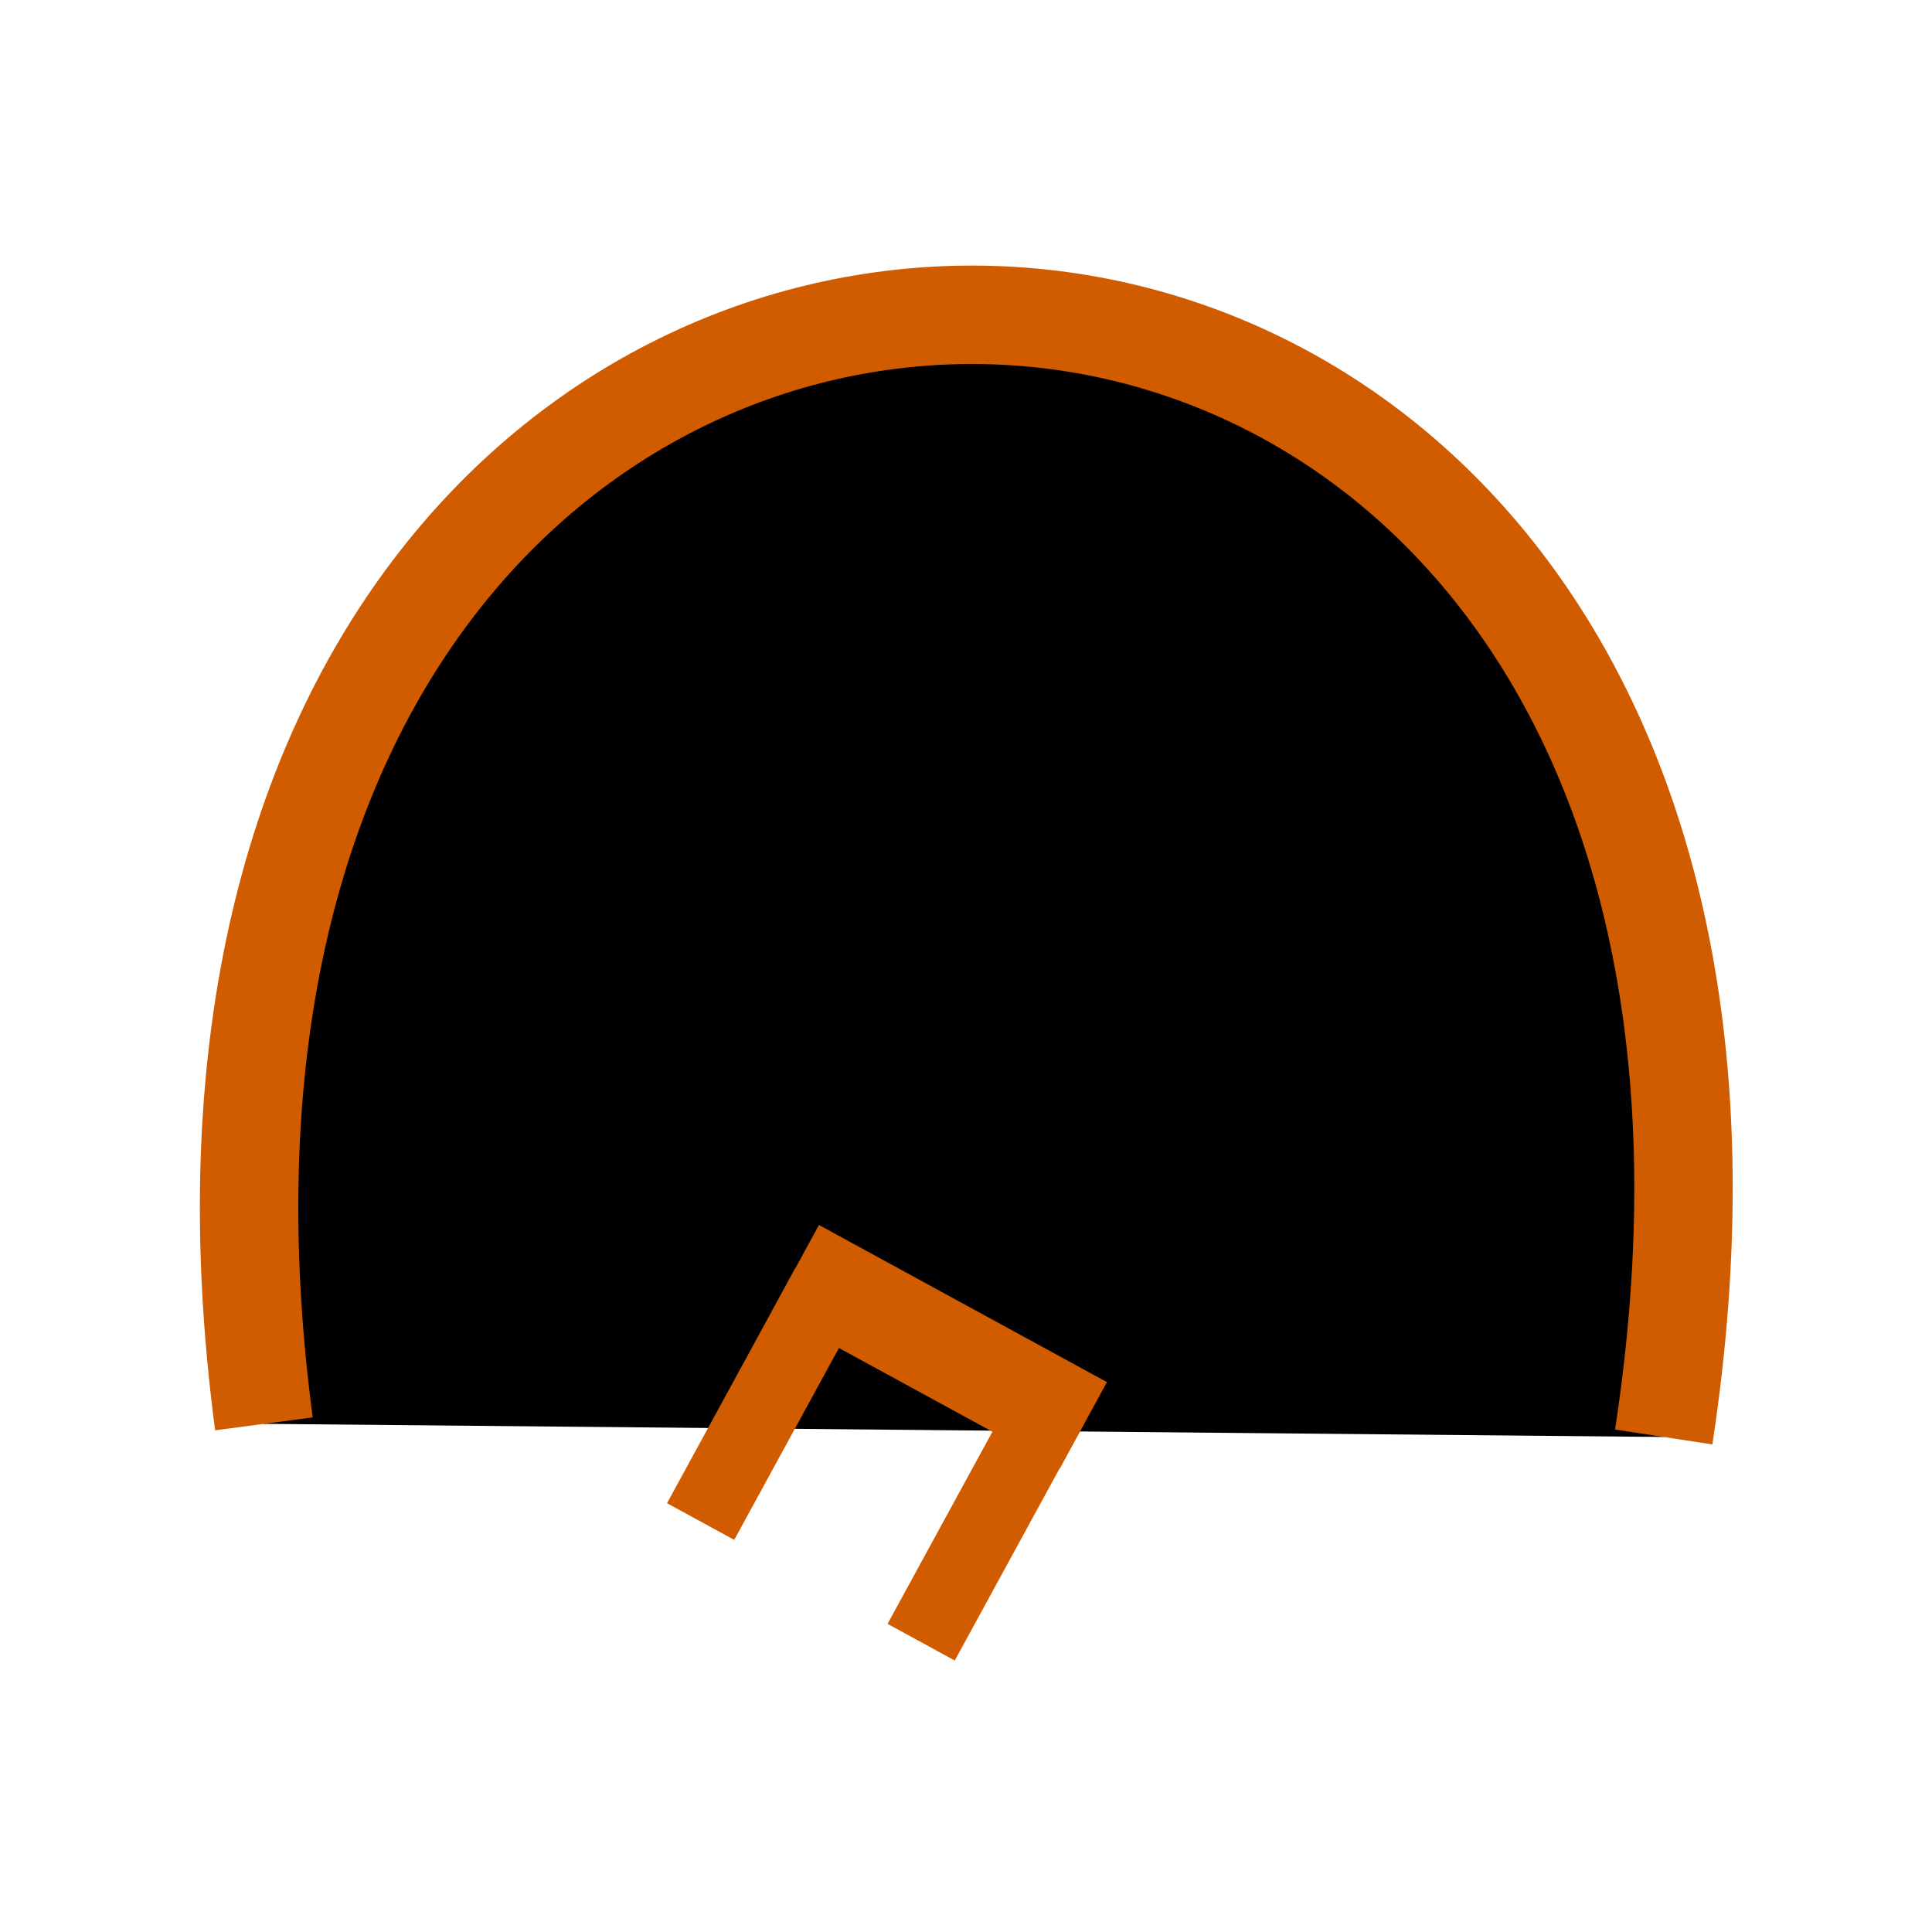 <?xml version="1.0" ?>
<svg xmlns="http://www.w3.org/2000/svg" width="128" height="128" viewBox="0 0 5.3 5.3">
  <path d="m0.711,3.802 l0.729,-0.097" fill="#00000000" stroke-linejoin="miter" stroke-linecap="butt" stroke-width="0.21" stroke="#d15c00"/>
  <path d="m4.58,3.838 l-0.727,-0.111" fill="#00000000" stroke-linejoin="miter" stroke-linecap="butt" stroke-width="0.21" stroke="#d15c00"/>
  <path d="m1.425,3.114 l-0.733,-0.047" fill="#00000000" stroke-linejoin="miter" stroke-linecap="butt" stroke-width="0.21" stroke="#d15c00"/>
  <path d="m1.52,2.568 l-0.703,-0.215" fill="#00000000" stroke-linejoin="miter" stroke-linecap="butt" stroke-width="0.21" stroke="#d15c00"/>
  <path d="m1.736,2.111 l-0.605,-0.418" fill="#00000000" stroke-linejoin="miter" stroke-linecap="butt" stroke-width="0.21" stroke="#d15c00"/>
  <path d="m2.058,1.788 l-0.413,-0.608" fill="#00000000" stroke-linejoin="miter" stroke-linecap="butt" stroke-width="0.21" stroke="#d15c00"/>
  <path d="m2.459,1.619 l-0.143,-0.721" fill="#00000000" stroke-linejoin="miter" stroke-linecap="butt" stroke-width="0.21" stroke="#d15c00"/>
  <path d="m2.888,1.622 l0.153,-0.719" fill="#00000000" stroke-linejoin="miter" stroke-linecap="butt" stroke-width="0.21" stroke="#d15c00"/>
  <path d="m3.283,1.795 l0.424,-0.6" fill="#00000000" stroke-linejoin="miter" stroke-linecap="butt" stroke-width="0.21" stroke="#d15c00"/>
  <path d="m3.595,2.123 l0.615,-0.403" fill="#00000000" stroke-linejoin="miter" stroke-linecap="butt" stroke-width="0.21" stroke="#d15c00"/>
  <path d="m3.799,2.584 l0.708,-0.197" fill="#00000000" stroke-linejoin="miter" stroke-linecap="butt" stroke-width="0.21" stroke="#d15c00"/>
  <path d="m3.881,3.134 l0.734,-0.03" fill="#00000000" stroke-linejoin="miter" stroke-linecap="butt" stroke-width="0.21" stroke="#d15c00"/>
  <path d="m0.724,3.906c-0.539,-4.07 4.466,-4.055 3.84,0.036" fill="#00000000" stroke-linejoin="miter" stroke-linecap="butt" stroke-width="0.27" stroke="#d15c00"/>
  <path d="m2.274,3.529 l-0.352,0.645" fill="#00000000" stroke-linejoin="miter" stroke-linecap="butt" stroke-width="0.21" stroke="#d15c00"/>
  <path d="m2.879,3.86 l-0.352,0.645" fill="#00000000" stroke-linejoin="miter" stroke-linecap="butt" stroke-width="0.21" stroke="#d15c00"/>
  <path d="m2.972,3.91 l-0.79,-0.431" fill="#00000000" stroke-linejoin="miter" stroke-linecap="butt" stroke-width="0.27" stroke="#d15c00"/>
</svg>
